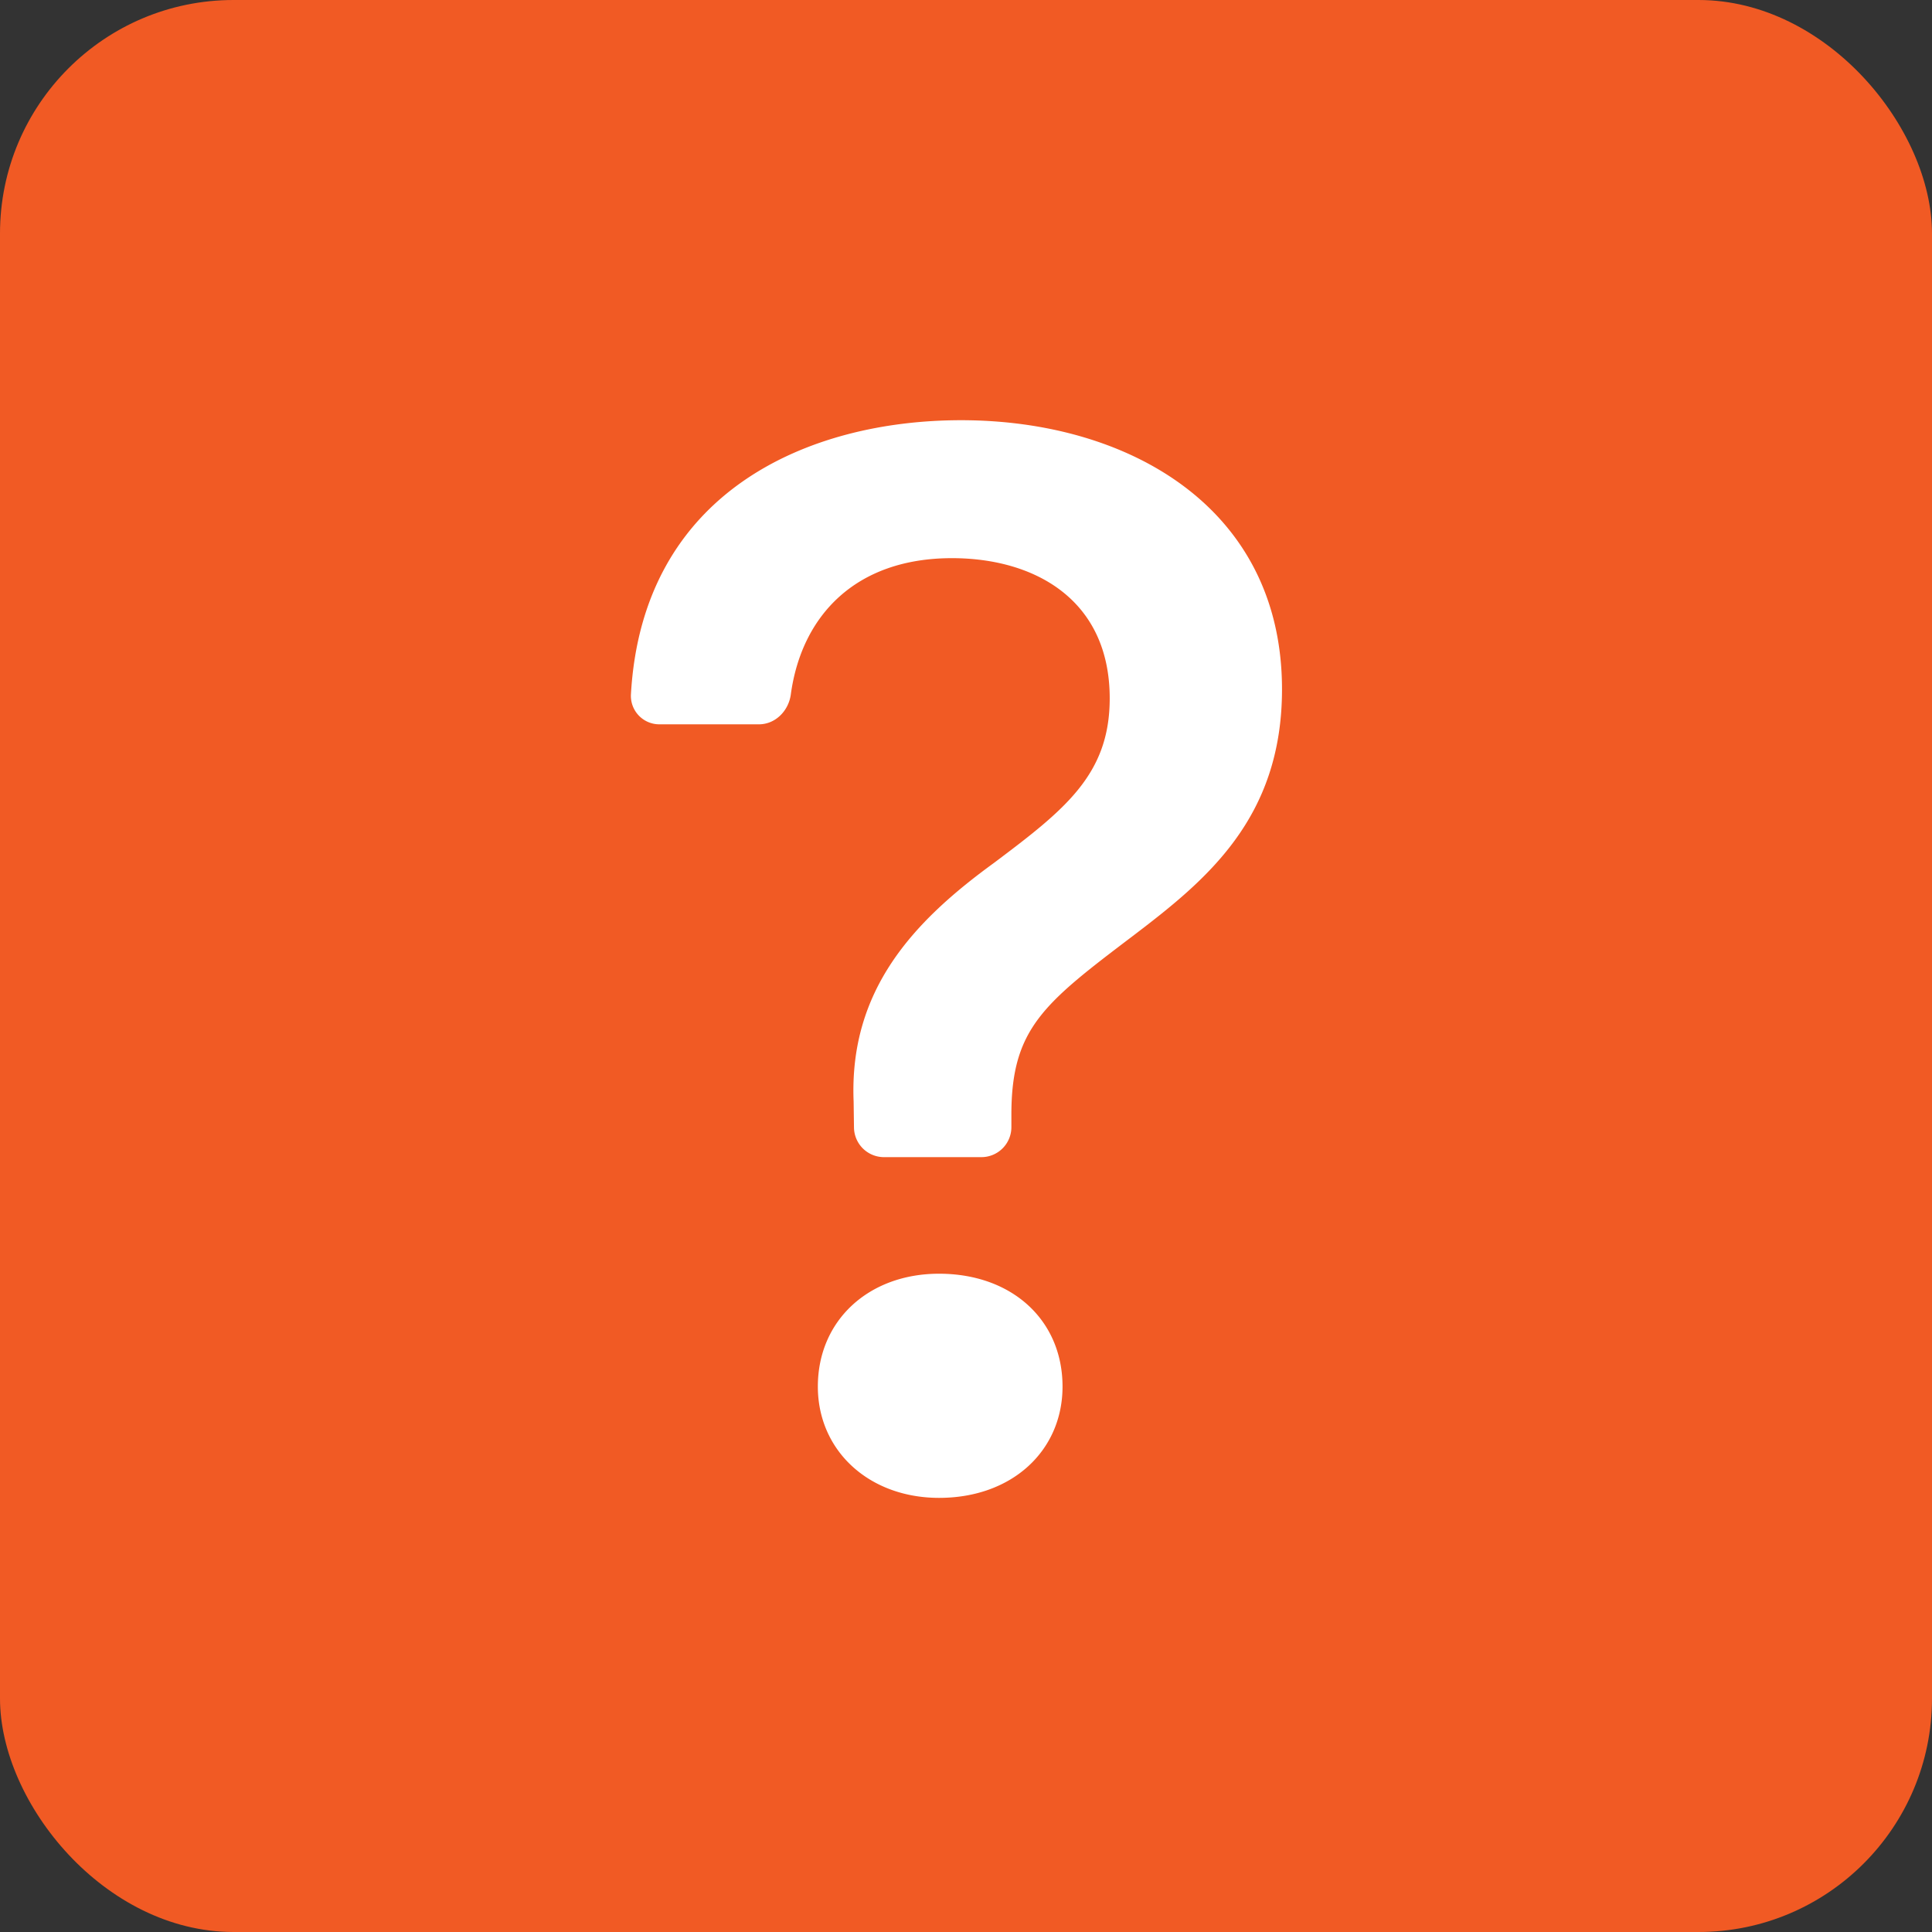<svg width="134.77" height="134.77" viewBox="0 0 134.77 134.77"  fill="none" xmlns="http://www.w3.org/2000/svg" xmlns:xlink="http://www.w3.org/1999/xlink" class="h-full w-full" id="iconWithBackground"><rect x="0" y="0" width="134.77" height="134.77" fill="#333333" stroke="none"/><rect width="134.77" height="134.77" rx="16.29" style="fill:#f15a24"></rect><defs><linearGradient id="linearGradient" gradientUnits="userSpaceOnUse" gradientTransform="rotate(0)" style="transform-origin: center center;"><stop stop-color="#8e2de2"></stop><stop offset="1" stop-color="#4a00e0"></stop></linearGradient><radialGradient id="glare" cx="0" cy="0" r="1" gradientUnits="userSpaceOnUse" gradientTransform="translate(256) rotate(90) scale(512)"><stop stop-color="white"></stop><stop offset="1" stop-color="white" stop-opacity="0"></stop></radialGradient><clipPath id="clip"><use xlink:href="#r4"></use></clipPath></defs><svg xmlns="http://www.w3.org/2000/svg" xmlns:xlink="http://www.w3.org/1999/xlink" aria-hidden="true" role="img" x="0" y="0" class="iconify iconify--bi" width="134" height="134" viewBox="0 0 16 16" style="color: rgb(255, 255, 255);"><path fill="currentColor" d="M5.255 5.786a.237.237 0 0 0 .241.247h.825c.138 0 .248-.113.266-.25c.09-.656.54-1.134 1.342-1.134c.686 0 1.314.343 1.314 1.168c0 .635-.374.927-.965 1.371c-.673.489-1.206 1.06-1.168 1.987l.003.217a.25.25 0 0 0 .25.246h.811a.25.25 0 0 0 .25-.25v-.105c0-.718.273-.927 1.01-1.486c.609-.463 1.244-.977 1.244-2.056c0-1.511-1.276-2.241-2.673-2.241c-1.267 0-2.655.59-2.75 2.286zm1.557 5.763c0 .533.425.927 1.01.927c.609 0 1.028-.394 1.028-.927c0-.552-.42-.94-1.029-.94c-.584 0-1.009.388-1.009.94z"></path></svg></svg>